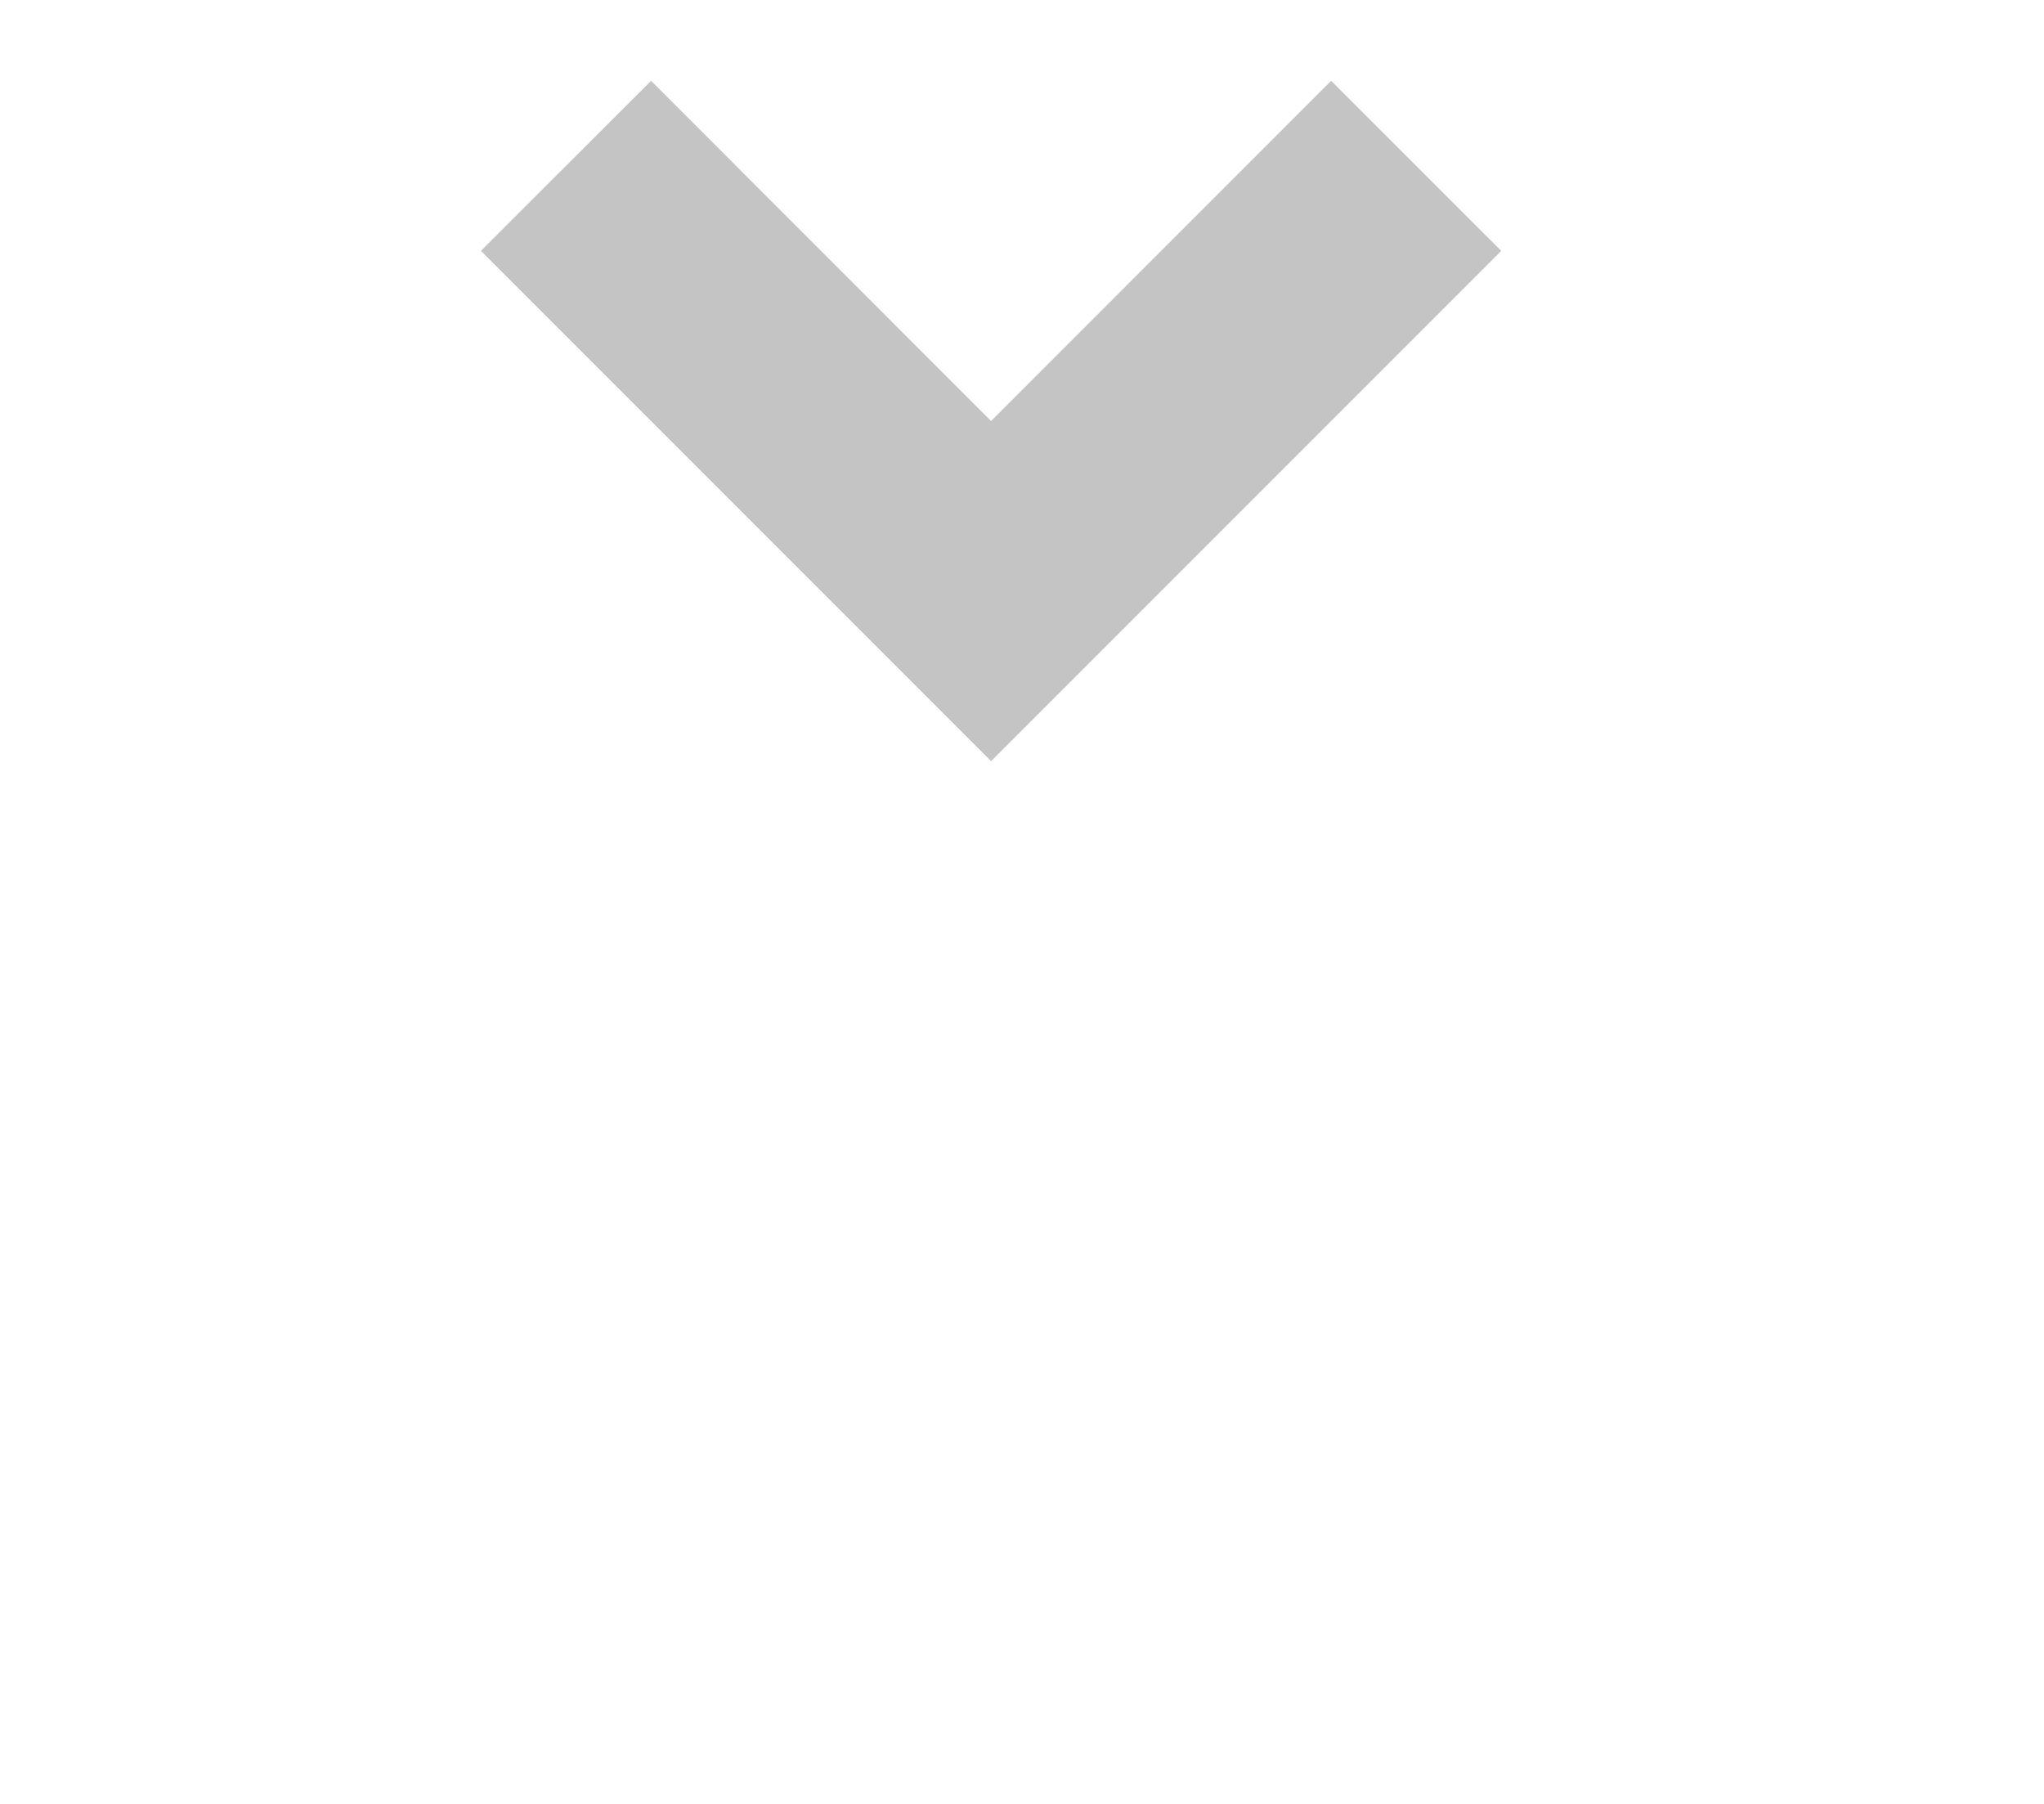 <svg width="17" height="15" viewBox="0 0 17 15" fill="none" xmlns="http://www.w3.org/2000/svg">
<path d="M8.243 6.329L4 2.086L5.415 0.672L8.243 3.501L11.071 0.672L12.486 2.086L8.243 6.329Z" fill="#C4C4C4"/>
</svg>
